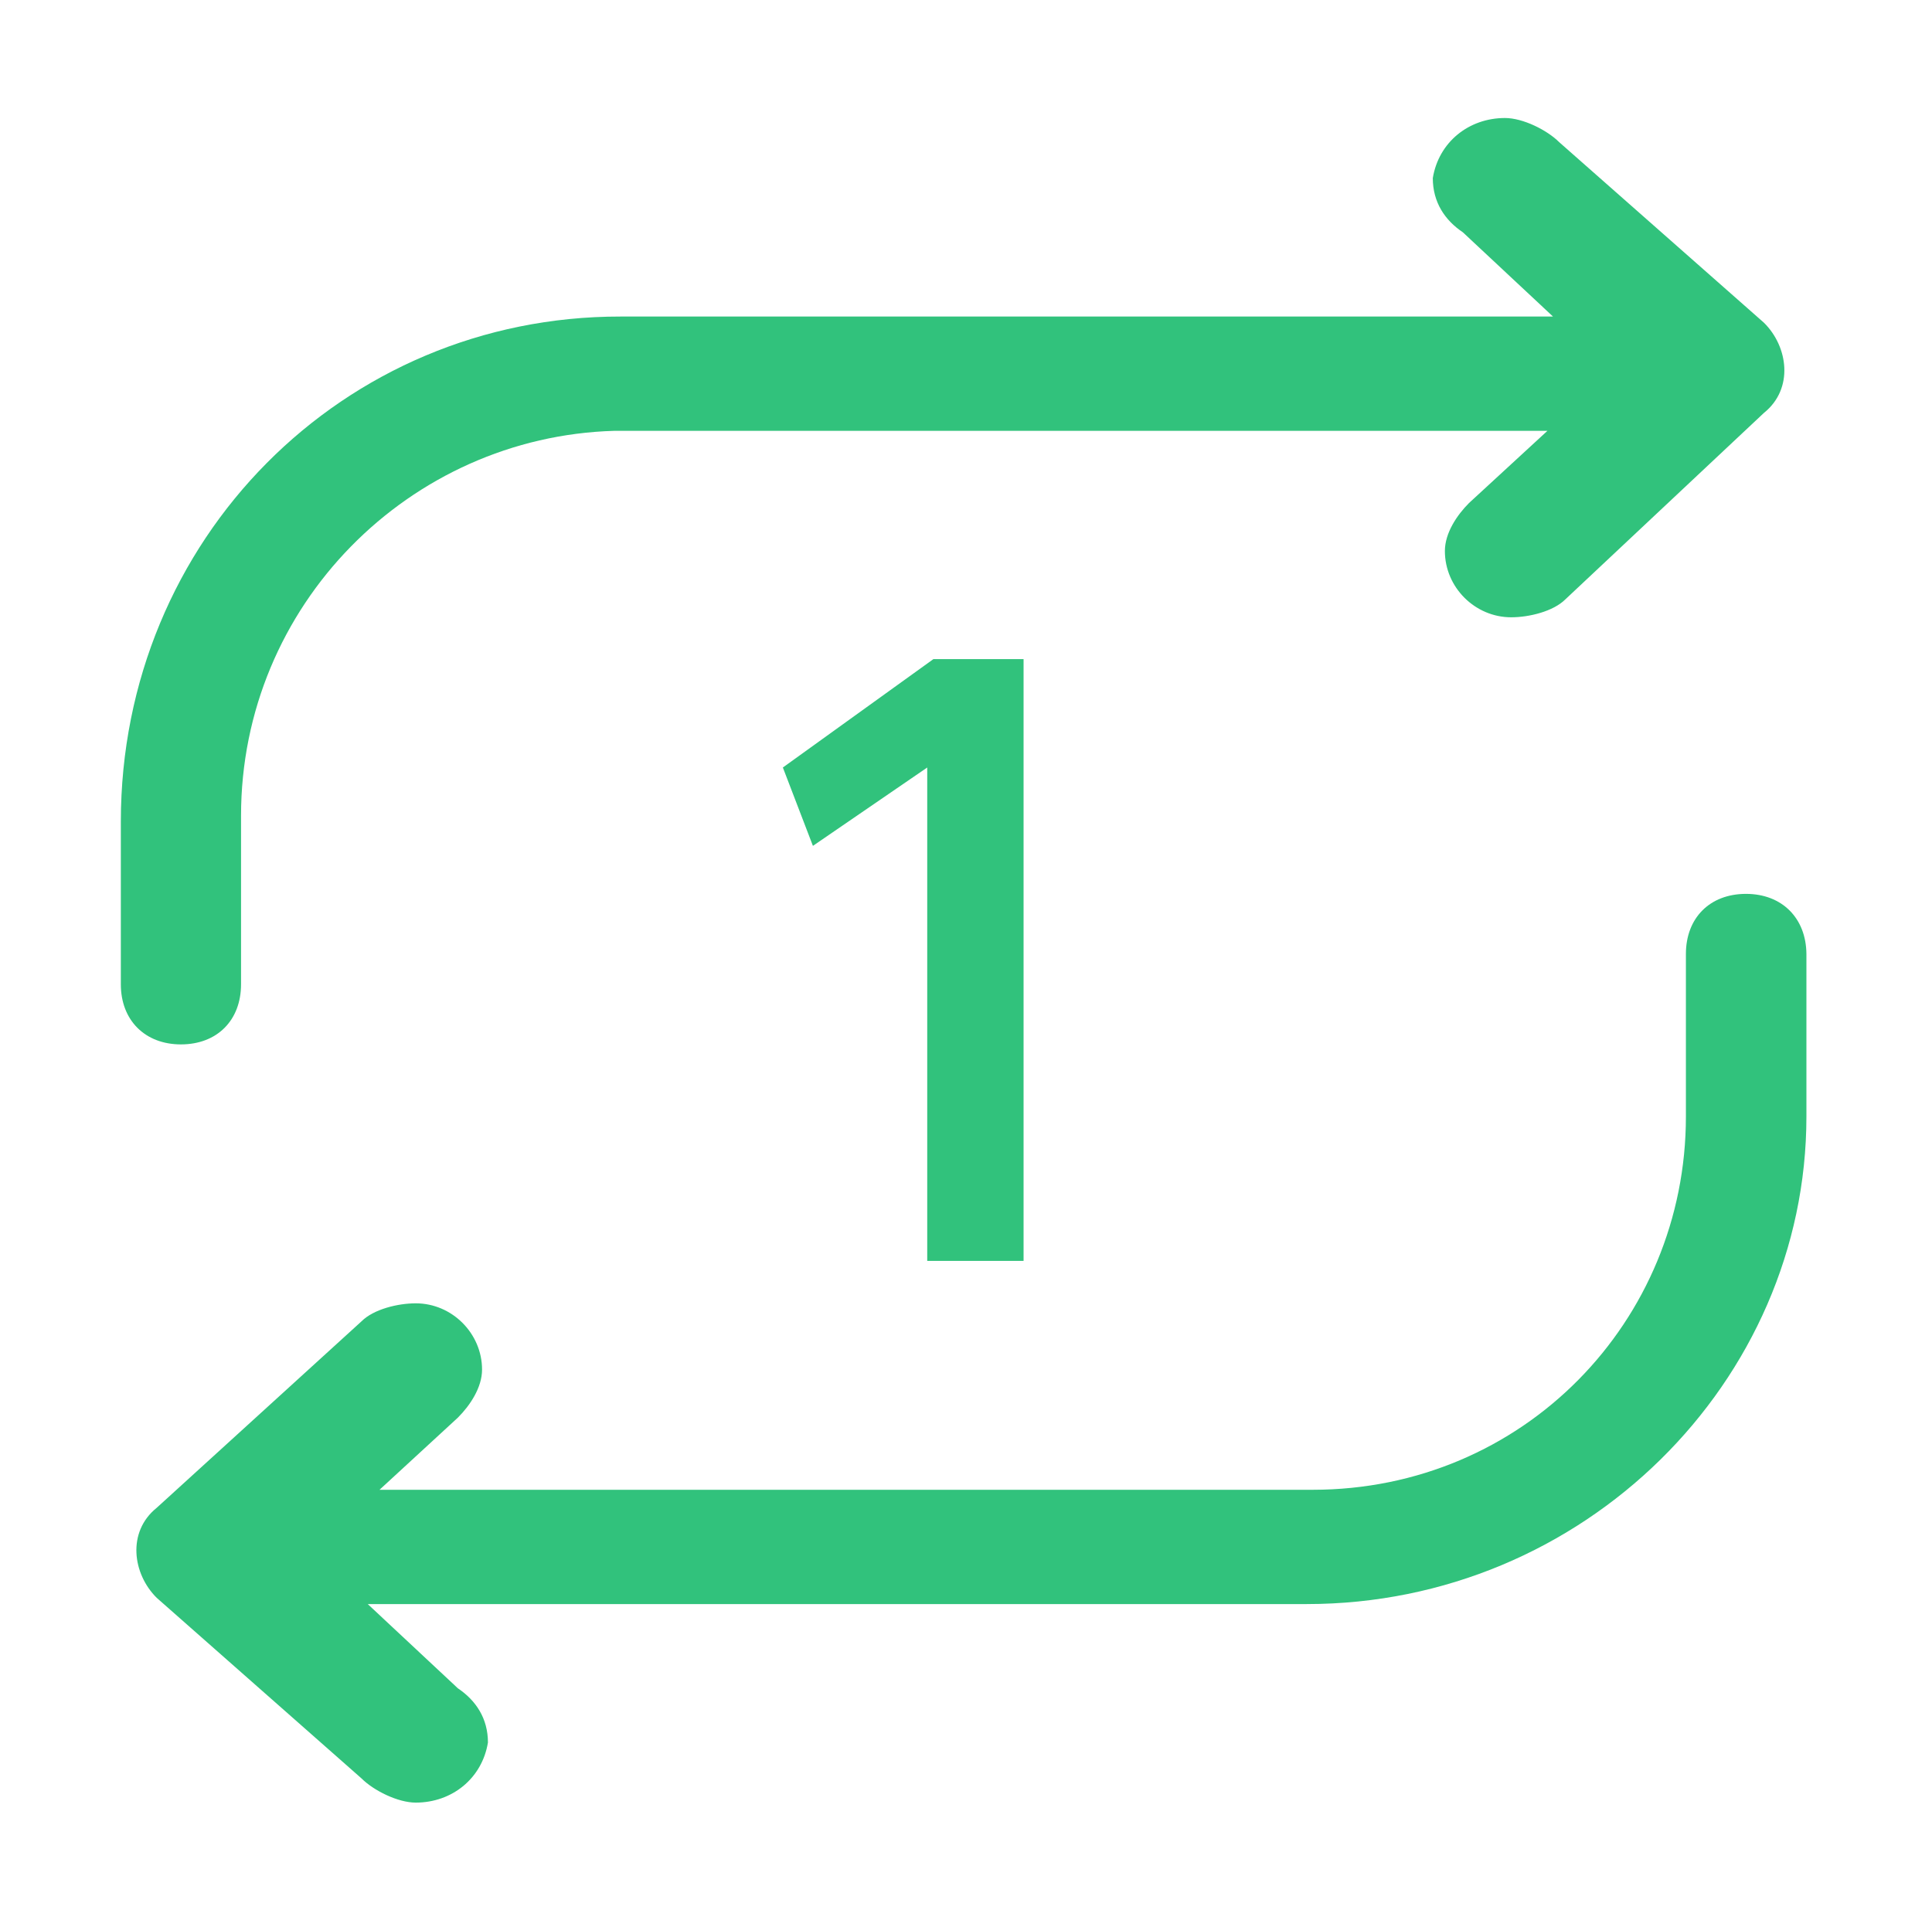 <?xml version="1.0" standalone="no"?><!DOCTYPE svg PUBLIC "-//W3C//DTD SVG 1.1//EN" "http://www.w3.org/Graphics/SVG/1.1/DTD/svg11.dtd"><svg t="1525854888106" class="icon" style="" viewBox="0 0 1030 1024" version="1.1" xmlns="http://www.w3.org/2000/svg" p-id="4674" xmlns:xlink="http://www.w3.org/1999/xlink" width="32.188" height="32"><defs><style type="text/css"></style></defs><path d="M930.849 476.655c-19.324 0-32.041 12.883-32.041 32.041v86.71c0 109.172-86.71 199.019-199.019 199.019H202.323l41.786-38.483c6.441-6.441 12.883-16.021 12.883-25.6 0-19.324-16.021-35.345-35.345-35.345-9.579 0-22.462 3.138-28.903 9.579l-109.172 99.427c-16.021 12.883-12.883 35.345 0 48.062l109.172 96.289c6.441 6.441 19.324 12.883 28.903 12.883 19.324 0 35.345-12.883 38.483-32.041 0-12.883-6.441-22.462-16.021-28.903l-48.062-44.924h500.604c147.654 0 266.405-118.751 266.405-259.964V508.697c-0.165-19.159-13.048-32.041-32.206-32.041zM96.454 556.924c19.324 0 32.041-12.883 32.041-32.041v-89.848c0-112.31 89.848-202.157 199.019-205.295h497.466l-41.786 38.483c-6.441 6.441-12.883 16.021-12.883 25.6 0 19.324 16.021 35.345 35.345 35.345 9.579 0 22.462-3.138 28.903-9.579l105.868-99.427c16.021-12.883 12.883-35.345 0-48.062l-109.172-96.289c-6.441-6.441-19.324-12.883-28.903-12.883-19.324 0-35.345 12.883-38.483 32.041 0 12.883 6.441 22.462 16.021 28.903l48.062 44.924h-497.135C183.164 168.63 64.413 287.381 64.413 438.173v86.71c0 19.159 12.883 32.041 32.041 32.041z m0 0" p-id="4675" fill="#31c27c"></path><path d="M545.693 672.372V351.463h-48.062l-80.268 57.806 16.021 41.786 60.945-41.786v263.102h51.365z m0 0" p-id="4676" fill="#31c27c"></path></svg>